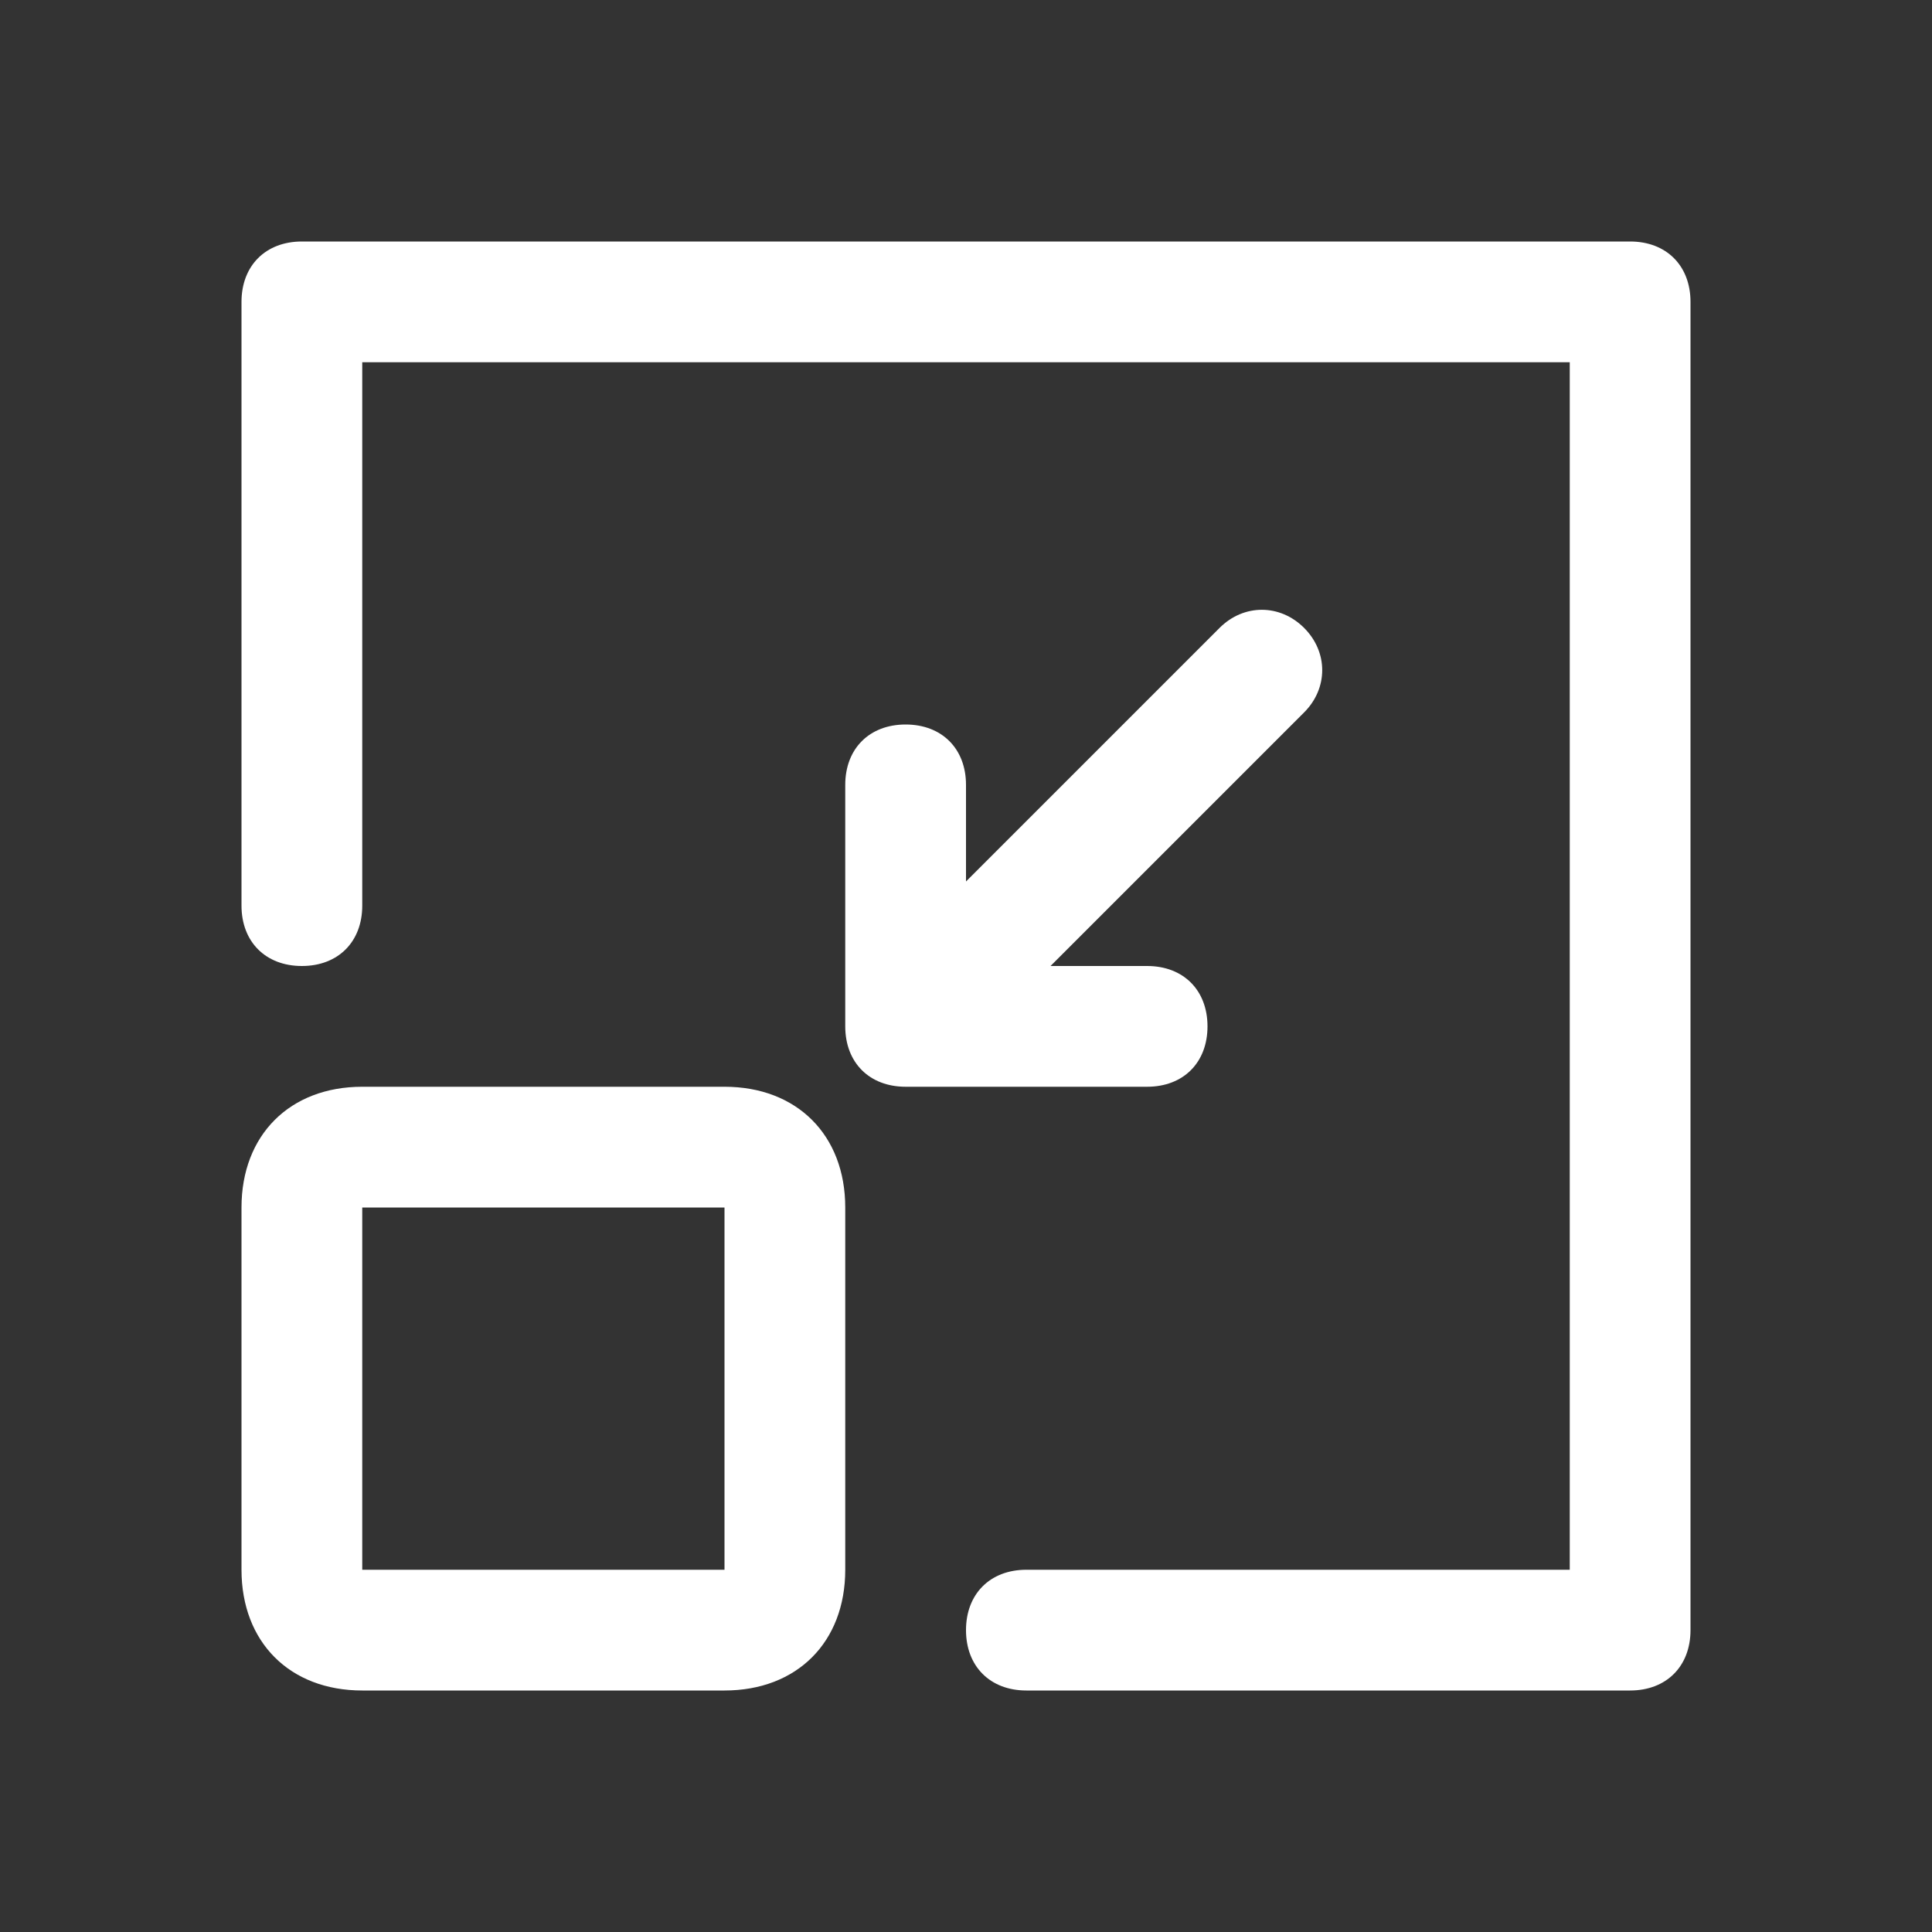<?xml version="1.0" standalone="no"?><!DOCTYPE svg PUBLIC "-//W3C//DTD SVG 1.1//EN" "http://www.w3.org/Graphics/SVG/1.1/DTD/svg11.dtd"><svg t="1600676222922" class="icon" viewBox="0 0 1024 1024" version="1.1" xmlns="http://www.w3.org/2000/svg" p-id="12254" xmlns:xlink="http://www.w3.org/1999/xlink" width="48" height="48"><rect x="0" y="0" width="1024" height="1024" fill="#333333" stroke="none"/><defs><style type="text/css"></style></defs><path d="M384 576H192c-38.4 0-64 25.6-64 64v192c0 38.4 25.6 64 64 64H384c38.4 0 64-25.6 64-64V640c0-38.4-25.6-64-64-64z m0 256H192V640H384v192zM864 128H160C140.8 128 128 140.8 128 160v320c0 19.2 12.8 32 32 32s32-12.8 32-32V192h640v640h-288c-19.2 0-32 12.8-32 32s12.8 32 32 32h320c19.2 0 32-12.8 32-32V160c0-19.2-12.8-32-32-32zM640 544c0-19.2-12.8-32-32-32h-51.2l134.4-134.4c12.8-12.8 12.8-32 0-44.8-12.8-12.8-32-12.8-44.8 0L512 467.2v-51.2c0-19.2-12.8-32-32-32s-32 12.8-32 32v128c0 19.2 12.8 32 32 32h128c19.2 0 32-12.8 32-32z" p-id="12255" fill="#ffffff"></path></svg>
